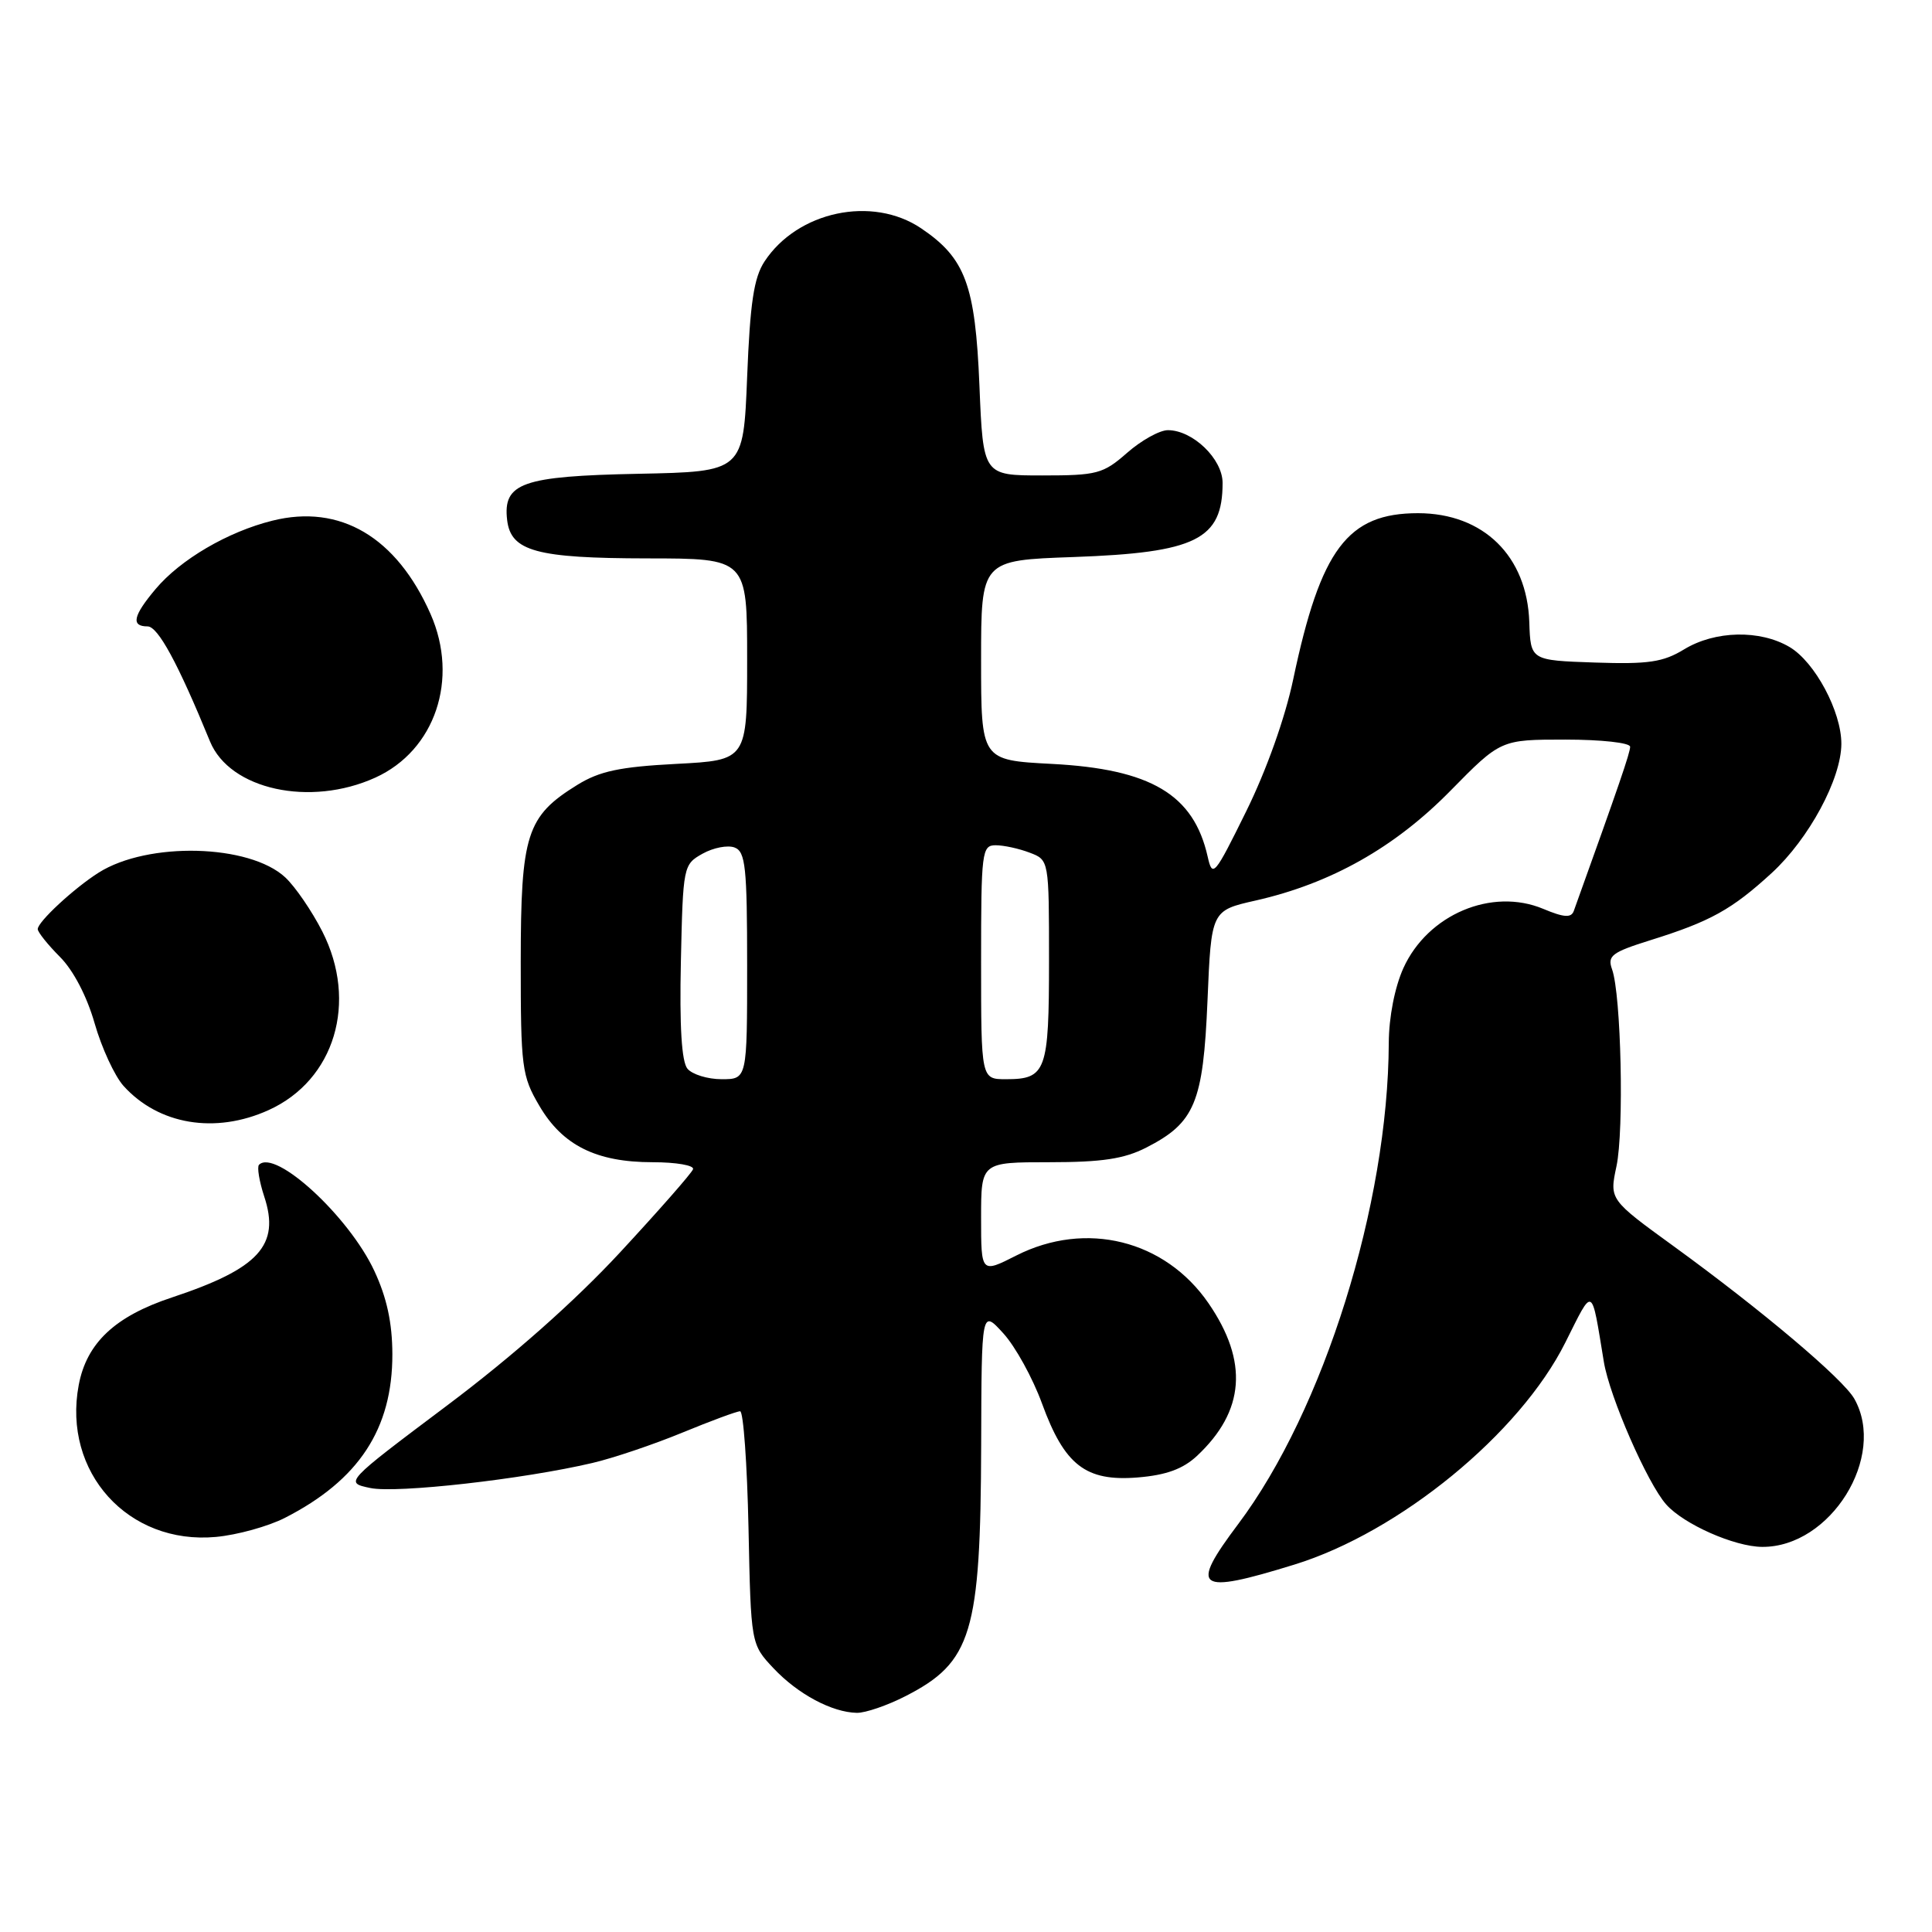 <?xml version="1.0" encoding="UTF-8" standalone="no"?>
<!DOCTYPE svg PUBLIC "-//W3C//DTD SVG 1.1//EN" "http://www.w3.org/Graphics/SVG/1.1/DTD/svg11.dtd" >
<svg xmlns="http://www.w3.org/2000/svg" xmlns:xlink="http://www.w3.org/1999/xlink" version="1.1" viewBox="0 0 256 256">
 <g >
 <path fill="currentColor"
d=" M 119.98 224.75 C 128.78 220.25 129.93 216.43 130.01 191.50 C 130.06 173.50 130.06 173.50 132.95 176.68 C 134.54 178.42 136.84 182.60 138.07 185.97 C 141.06 194.16 143.86 196.33 150.76 195.77 C 154.53 195.46 156.74 194.65 158.60 192.92 C 164.95 186.98 165.45 180.42 160.13 172.68 C 154.36 164.30 143.88 161.70 134.67 166.36 C 130.00 168.73 130.00 168.73 130.00 161.36 C 130.00 154.00 130.00 154.00 139.04 154.00 C 146.02 154.00 148.95 153.56 151.89 152.06 C 158.33 148.77 159.43 146.12 160.00 132.58 C 160.50 120.65 160.50 120.65 166.40 119.32 C 176.36 117.06 184.80 112.30 192.17 104.80 C 198.85 98.00 198.85 98.00 207.42 98.00 C 212.18 98.00 216.00 98.42 216.00 98.95 C 216.00 99.74 214.57 103.92 208.53 120.72 C 208.19 121.64 207.23 121.58 204.49 120.43 C 197.67 117.58 189.19 121.17 185.96 128.27 C 184.81 130.82 184.04 134.76 184.02 138.18 C 183.94 159.56 175.40 186.85 164.08 201.93 C 157.56 210.61 158.53 211.32 171.50 207.32 C 185.44 203.02 201.38 189.96 207.41 177.90 C 211.18 170.38 210.83 170.21 212.52 180.46 C 213.28 185.08 218.29 196.55 220.78 199.35 C 223.12 201.98 229.84 204.95 233.50 204.97 C 242.55 205.03 250.03 193.01 245.71 185.35 C 244.24 182.73 233.49 173.65 221.85 165.19 C 213.25 158.95 213.25 158.95 214.19 154.54 C 215.21 149.77 214.81 131.80 213.61 128.45 C 212.96 126.65 213.55 126.19 218.69 124.58 C 226.64 122.10 229.48 120.52 234.77 115.67 C 239.70 111.13 243.97 103.21 243.99 98.57 C 244.00 94.29 240.49 87.72 237.12 85.73 C 233.20 83.42 227.25 83.55 223.16 86.04 C 220.37 87.74 218.44 88.03 211.32 87.79 C 202.81 87.50 202.81 87.50 202.64 82.44 C 202.35 73.68 196.56 68.01 187.90 68.00 C 178.57 68.00 175.00 72.74 171.36 90.00 C 170.29 95.11 167.80 102.09 165.13 107.50 C 160.91 116.06 160.66 116.35 160.02 113.50 C 158.17 105.28 152.50 101.90 139.35 101.22 C 130.00 100.73 130.00 100.73 130.00 87.48 C 130.00 74.24 130.00 74.24 142.25 73.81 C 158.49 73.23 162.00 71.49 162.00 63.99 C 162.00 60.81 158.05 57.00 154.75 57.00 C 153.66 57.00 151.23 58.35 149.35 60.00 C 146.17 62.79 145.37 63.00 138.10 63.00 C 130.27 63.00 130.27 63.00 129.78 51.09 C 129.23 37.74 127.92 34.21 122.05 30.25 C 115.58 25.89 105.68 27.99 101.30 34.65 C 99.89 36.80 99.39 40.14 99.00 49.95 C 98.50 62.50 98.50 62.50 84.55 62.78 C 69.18 63.09 66.62 63.99 67.20 68.92 C 67.69 73.04 71.08 73.97 85.75 73.99 C 99.00 74.00 99.00 74.00 99.00 87.36 C 99.00 100.73 99.00 100.73 89.60 101.22 C 82.12 101.61 79.45 102.18 76.50 104.00 C 69.77 108.16 69.01 110.53 69.00 127.41 C 69.00 141.46 69.14 142.57 71.47 146.53 C 74.54 151.77 79.01 154.00 86.48 154.00 C 89.61 154.00 92.02 154.42 91.83 154.93 C 91.65 155.45 87.29 160.41 82.15 165.96 C 76.14 172.44 67.96 179.69 59.22 186.25 C 45.64 196.45 45.64 196.45 49.07 197.17 C 52.54 197.90 69.32 196.01 78.50 193.85 C 81.25 193.21 86.60 191.40 90.39 189.84 C 94.18 188.28 97.63 187.00 98.07 187.00 C 98.50 187.00 99.00 193.95 99.18 202.44 C 99.50 217.87 99.50 217.87 102.50 221.06 C 105.72 224.48 110.25 226.90 113.54 226.96 C 114.66 226.98 117.56 225.99 119.98 224.75 Z  M 37.74 201.13 C 47.54 196.13 52.01 189.34 51.99 179.43 C 51.98 175.30 51.26 171.95 49.60 168.40 C 46.24 161.18 36.47 152.19 34.32 154.34 C 34.04 154.63 34.35 156.52 35.01 158.54 C 37.15 165.00 34.32 168.09 22.78 171.92 C 15.23 174.42 11.48 177.95 10.43 183.53 C 8.26 195.08 16.99 204.73 28.62 203.65 C 31.44 203.39 35.54 202.25 37.74 201.13 Z  M 35.60 147.09 C 44.36 143.12 47.46 132.78 42.71 123.43 C 41.33 120.72 39.12 117.49 37.80 116.26 C 33.05 111.84 19.60 111.50 13.07 115.63 C 9.80 117.70 5.00 122.15 5.00 123.11 C 5.00 123.51 6.32 125.16 7.93 126.78 C 9.71 128.55 11.52 132.02 12.54 135.60 C 13.47 138.85 15.19 142.57 16.36 143.88 C 21.01 149.04 28.53 150.30 35.60 147.09 Z  M 49.73 103.04 C 57.66 99.44 60.85 89.98 57.05 81.36 C 52.54 71.16 45.07 66.75 36.10 68.99 C 30.18 70.46 23.90 74.14 20.61 78.06 C 17.63 81.60 17.33 83.00 19.55 83.00 C 20.93 83.00 23.56 87.83 27.83 98.25 C 30.45 104.63 41.09 106.96 49.73 103.04 Z  M 91.09 141.61 C 90.32 140.68 90.03 136.00 90.22 127.40 C 90.50 114.76 90.54 114.55 93.09 113.12 C 94.52 112.32 96.43 111.95 97.34 112.30 C 98.78 112.85 99.00 114.90 99.00 127.97 C 99.00 143.00 99.00 143.00 95.62 143.00 C 93.76 143.00 91.73 142.37 91.09 141.61 Z  M 130.00 127.50 C 130.00 112.84 130.10 112.00 131.93 112.00 C 133.00 112.00 135.02 112.44 136.43 112.98 C 139.00 113.95 139.00 113.95 139.00 127.28 C 139.00 141.96 138.62 143.00 133.30 143.00 C 130.00 143.00 130.00 143.00 130.00 127.50 Z "/>
</g>
</svg>